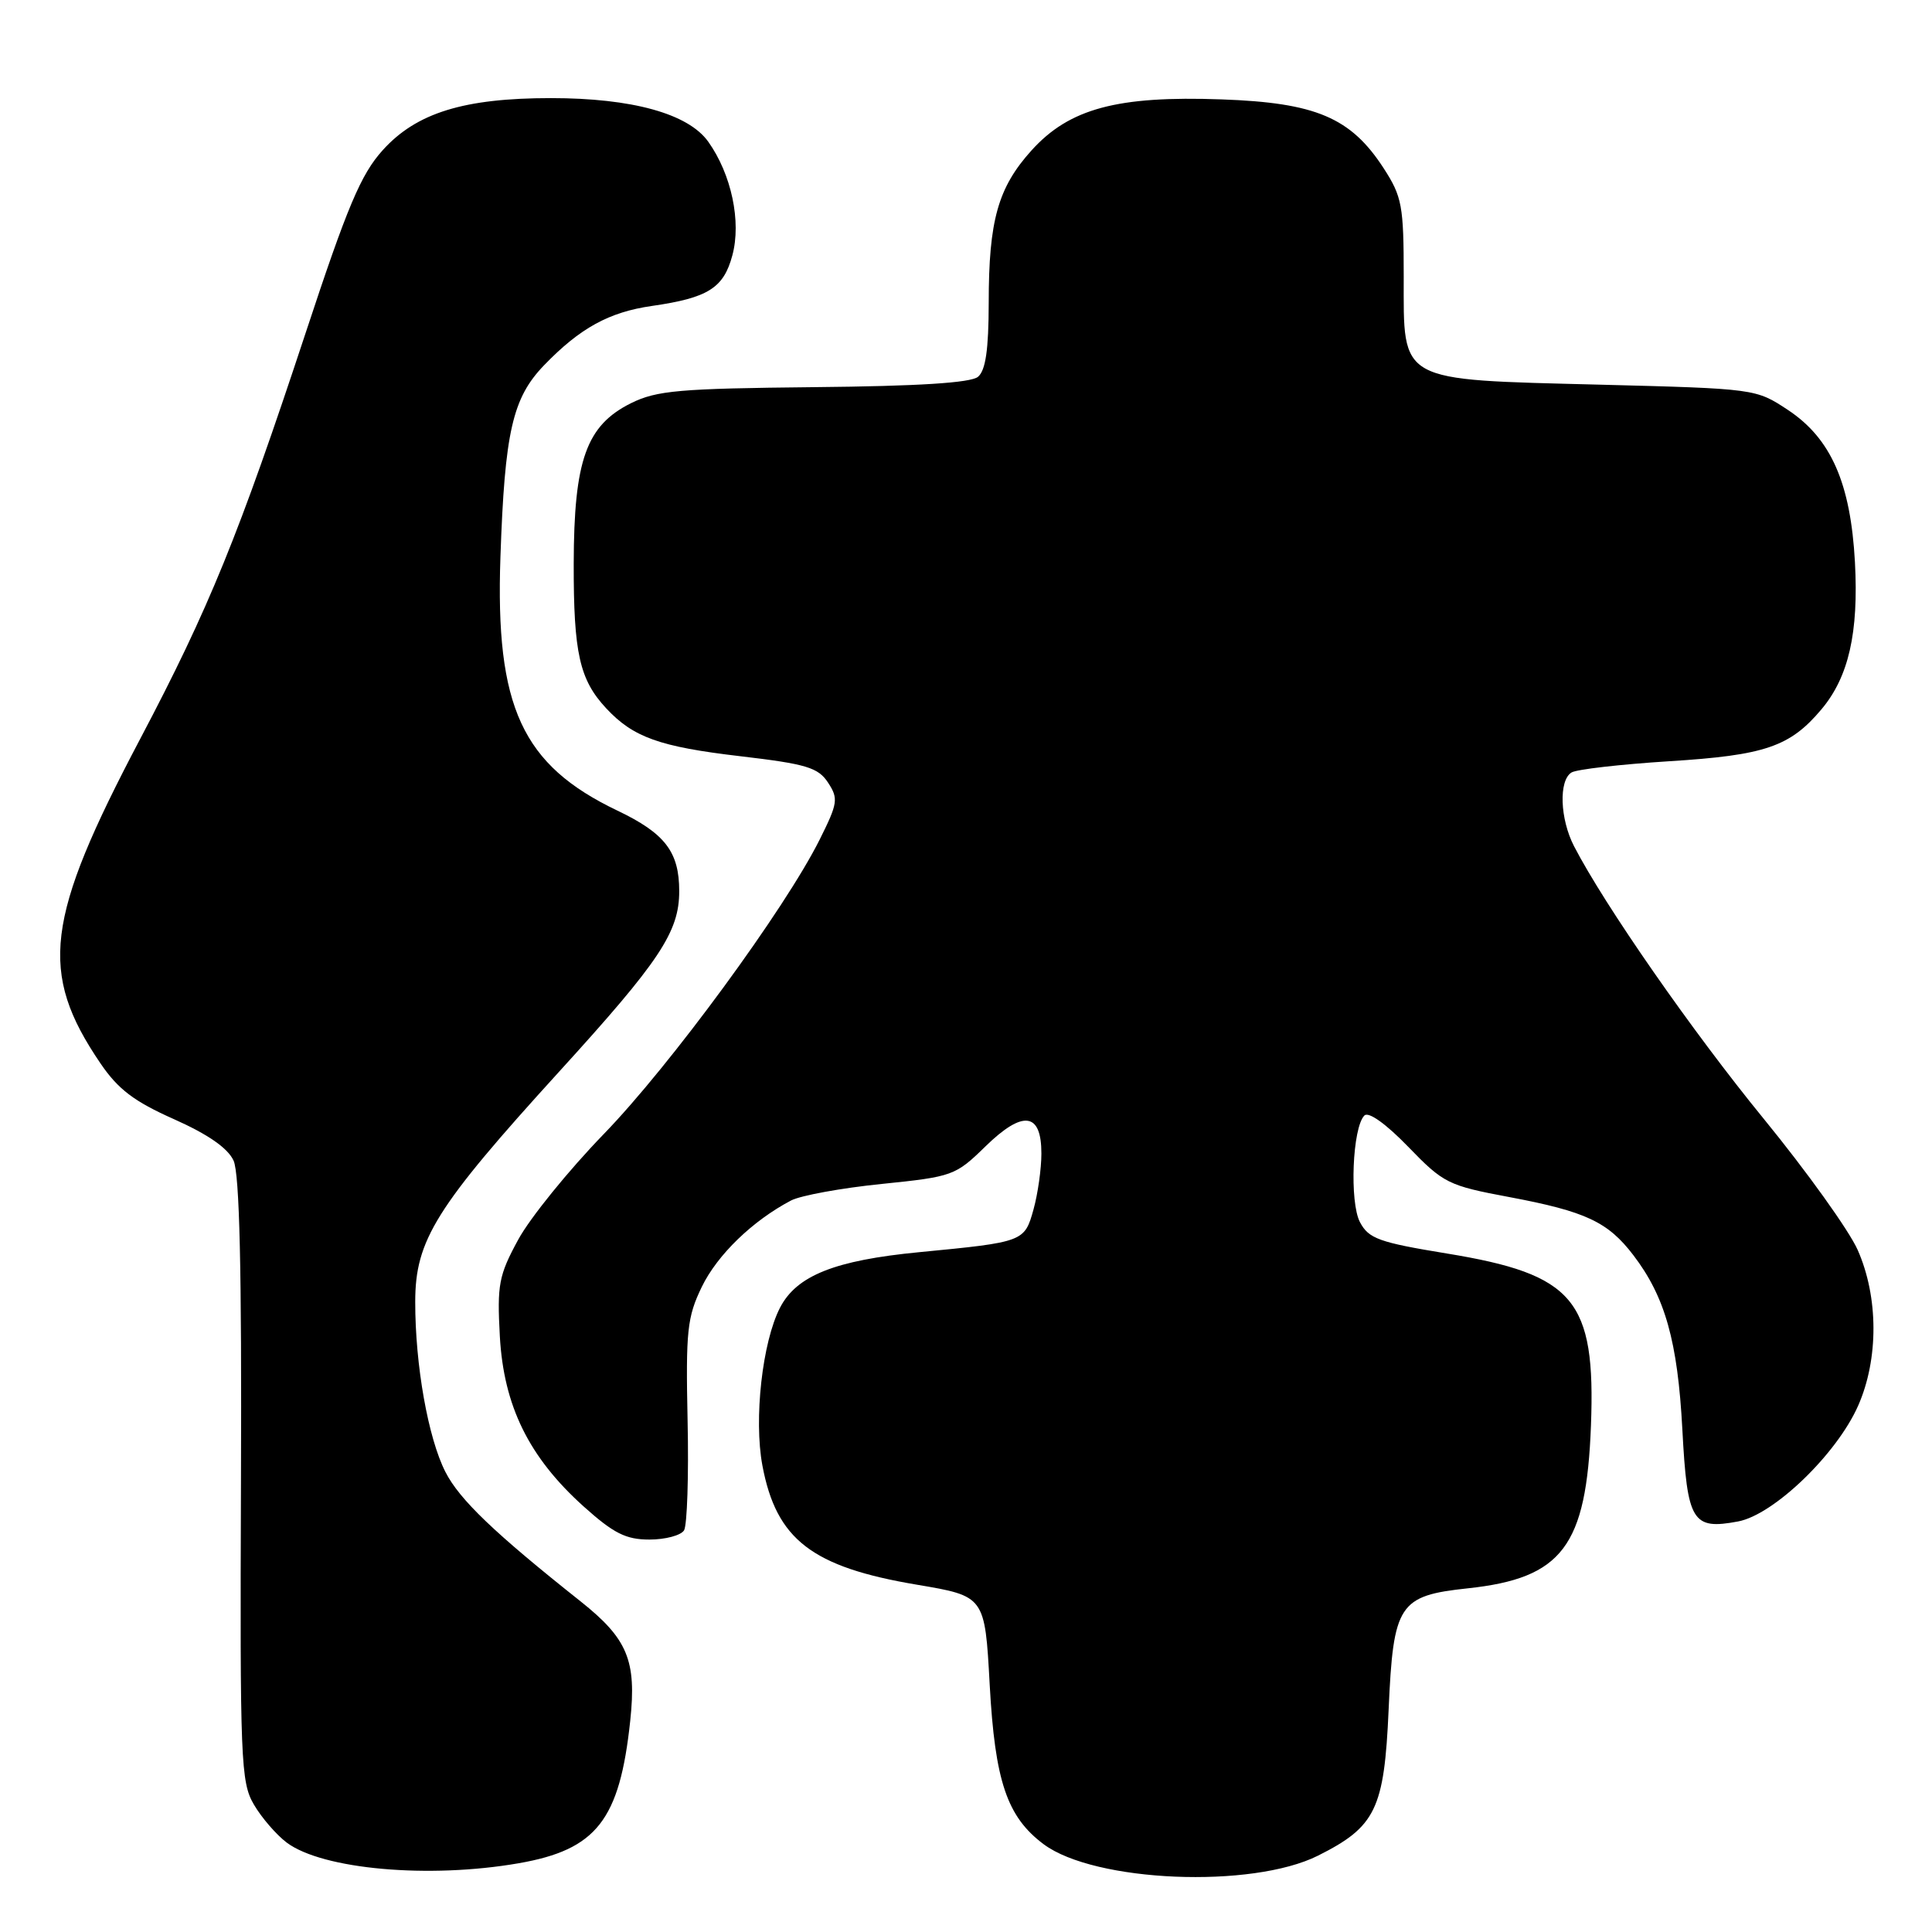 <?xml version="1.0" encoding="UTF-8" standalone="no"?>
<!DOCTYPE svg PUBLIC "-//W3C//DTD SVG 1.1//EN" "http://www.w3.org/Graphics/SVG/1.1/DTD/svg11.dtd" >
<svg xmlns="http://www.w3.org/2000/svg" xmlns:xlink="http://www.w3.org/1999/xlink" version="1.1" viewBox="0 0 256 256">
 <g >
 <path fill="currentColor"
d=" M 174.65 245.88 C 182.29 242.05 183.42 239.72 184.00 226.54 C 184.62 212.54 185.33 211.44 194.50 210.46 C 207.01 209.12 210.20 204.90 210.81 188.90 C 211.44 172.22 208.62 168.86 191.68 166.09 C 182.76 164.63 181.36 164.13 180.21 161.96 C 178.80 159.30 179.20 149.40 180.79 147.81 C 181.34 147.26 183.66 148.92 186.60 151.96 C 191.28 156.80 191.89 157.10 200.00 158.62 C 210.11 160.52 213.06 161.90 216.43 166.32 C 220.64 171.83 222.30 177.74 222.92 189.40 C 223.57 201.66 224.23 202.74 230.31 201.60 C 235.04 200.71 243.37 192.69 246.21 186.27 C 248.94 180.09 248.92 171.87 246.15 165.62 C 245.02 163.06 239.41 155.23 233.69 148.23 C 224.26 136.70 212.61 119.95 208.57 112.13 C 206.70 108.51 206.52 103.42 208.23 102.36 C 208.90 101.94 214.71 101.28 221.14 100.87 C 233.87 100.08 237.18 98.95 241.35 93.99 C 244.96 89.70 246.29 83.85 245.79 74.50 C 245.22 64.02 242.62 58.10 236.91 54.32 C 232.66 51.51 232.59 51.50 211.99 50.97 C 185.08 50.28 186.00 50.79 186.00 36.68 C 186.00 27.24 185.78 26.06 183.34 22.29 C 178.99 15.58 174.35 13.61 161.87 13.17 C 148.05 12.67 141.70 14.38 136.69 19.92 C 132.24 24.85 131.01 29.20 131.01 40.13 C 131.00 46.34 130.60 49.08 129.59 49.93 C 128.63 50.73 121.66 51.17 107.84 51.30 C 90.03 51.48 87.02 51.74 83.62 53.42 C 77.69 56.37 76.05 60.95 76.02 74.68 C 76.00 86.53 76.79 90.06 80.32 93.85 C 83.90 97.70 87.40 98.95 98.07 100.20 C 106.85 101.23 108.41 101.70 109.72 103.70 C 111.11 105.82 111.02 106.42 108.61 111.25 C 104.02 120.44 88.80 141.20 80.00 150.27 C 75.33 155.09 70.22 161.39 68.66 164.27 C 66.09 168.99 65.86 170.23 66.23 177.04 C 66.74 186.30 70.08 193.08 77.32 199.60 C 81.31 203.18 82.93 204.00 86.05 204.00 C 88.16 204.00 90.22 203.45 90.64 202.78 C 91.05 202.10 91.27 195.57 91.11 188.27 C 90.86 176.35 91.05 174.53 92.99 170.52 C 95.05 166.27 99.72 161.75 104.82 159.07 C 106.09 158.41 111.49 157.42 116.82 156.88 C 126.23 155.92 126.61 155.78 130.57 151.91 C 135.54 147.06 138.00 147.37 137.99 152.86 C 137.99 154.86 137.52 158.18 136.95 160.24 C 135.75 164.55 135.68 164.58 121.80 165.92 C 110.62 167.00 105.56 169.02 103.36 173.27 C 101.01 177.82 99.87 188.02 101.02 194.18 C 102.86 204.00 107.58 207.64 121.49 209.98 C 130.50 211.50 130.50 211.50 131.14 223.23 C 131.84 236.02 133.43 240.74 138.29 244.37 C 145.05 249.41 165.88 250.28 174.65 245.88 Z  M 68.73 246.89 C 79.05 245.09 82.11 241.18 83.51 228.00 C 84.36 220.02 83.16 217.14 76.93 212.19 C 65.50 203.12 60.89 198.71 59.02 195.04 C 56.73 190.55 55.01 180.89 55.02 172.50 C 55.02 164.31 57.75 159.95 74.09 142.00 C 87.44 127.34 90.00 123.49 90.00 118.08 C 90.00 112.88 88.12 110.42 81.81 107.41 C 69.17 101.37 65.62 93.68 66.31 73.80 C 66.88 57.21 67.91 52.73 72.10 48.39 C 76.85 43.47 80.71 41.35 86.38 40.54 C 93.81 39.47 95.88 38.18 97.04 33.84 C 98.25 29.36 96.92 23.10 93.85 18.78 C 91.20 15.06 83.76 13.00 73.00 13.00 C 61.48 13.00 55.18 14.95 50.72 19.89 C 47.82 23.10 46.04 27.31 40.49 44.14 C 31.65 70.90 27.71 80.58 18.58 97.90 C 5.97 121.81 5.11 128.84 13.31 140.90 C 15.65 144.34 17.77 145.95 23.06 148.30 C 27.57 150.31 30.19 152.13 30.95 153.79 C 31.74 155.53 32.04 168.25 31.93 196.11 C 31.79 233.30 31.90 236.14 33.64 239.11 C 34.66 240.86 36.63 243.13 38.00 244.16 C 42.77 247.71 56.83 248.96 68.73 246.89 Z "/>
</g>
</svg>